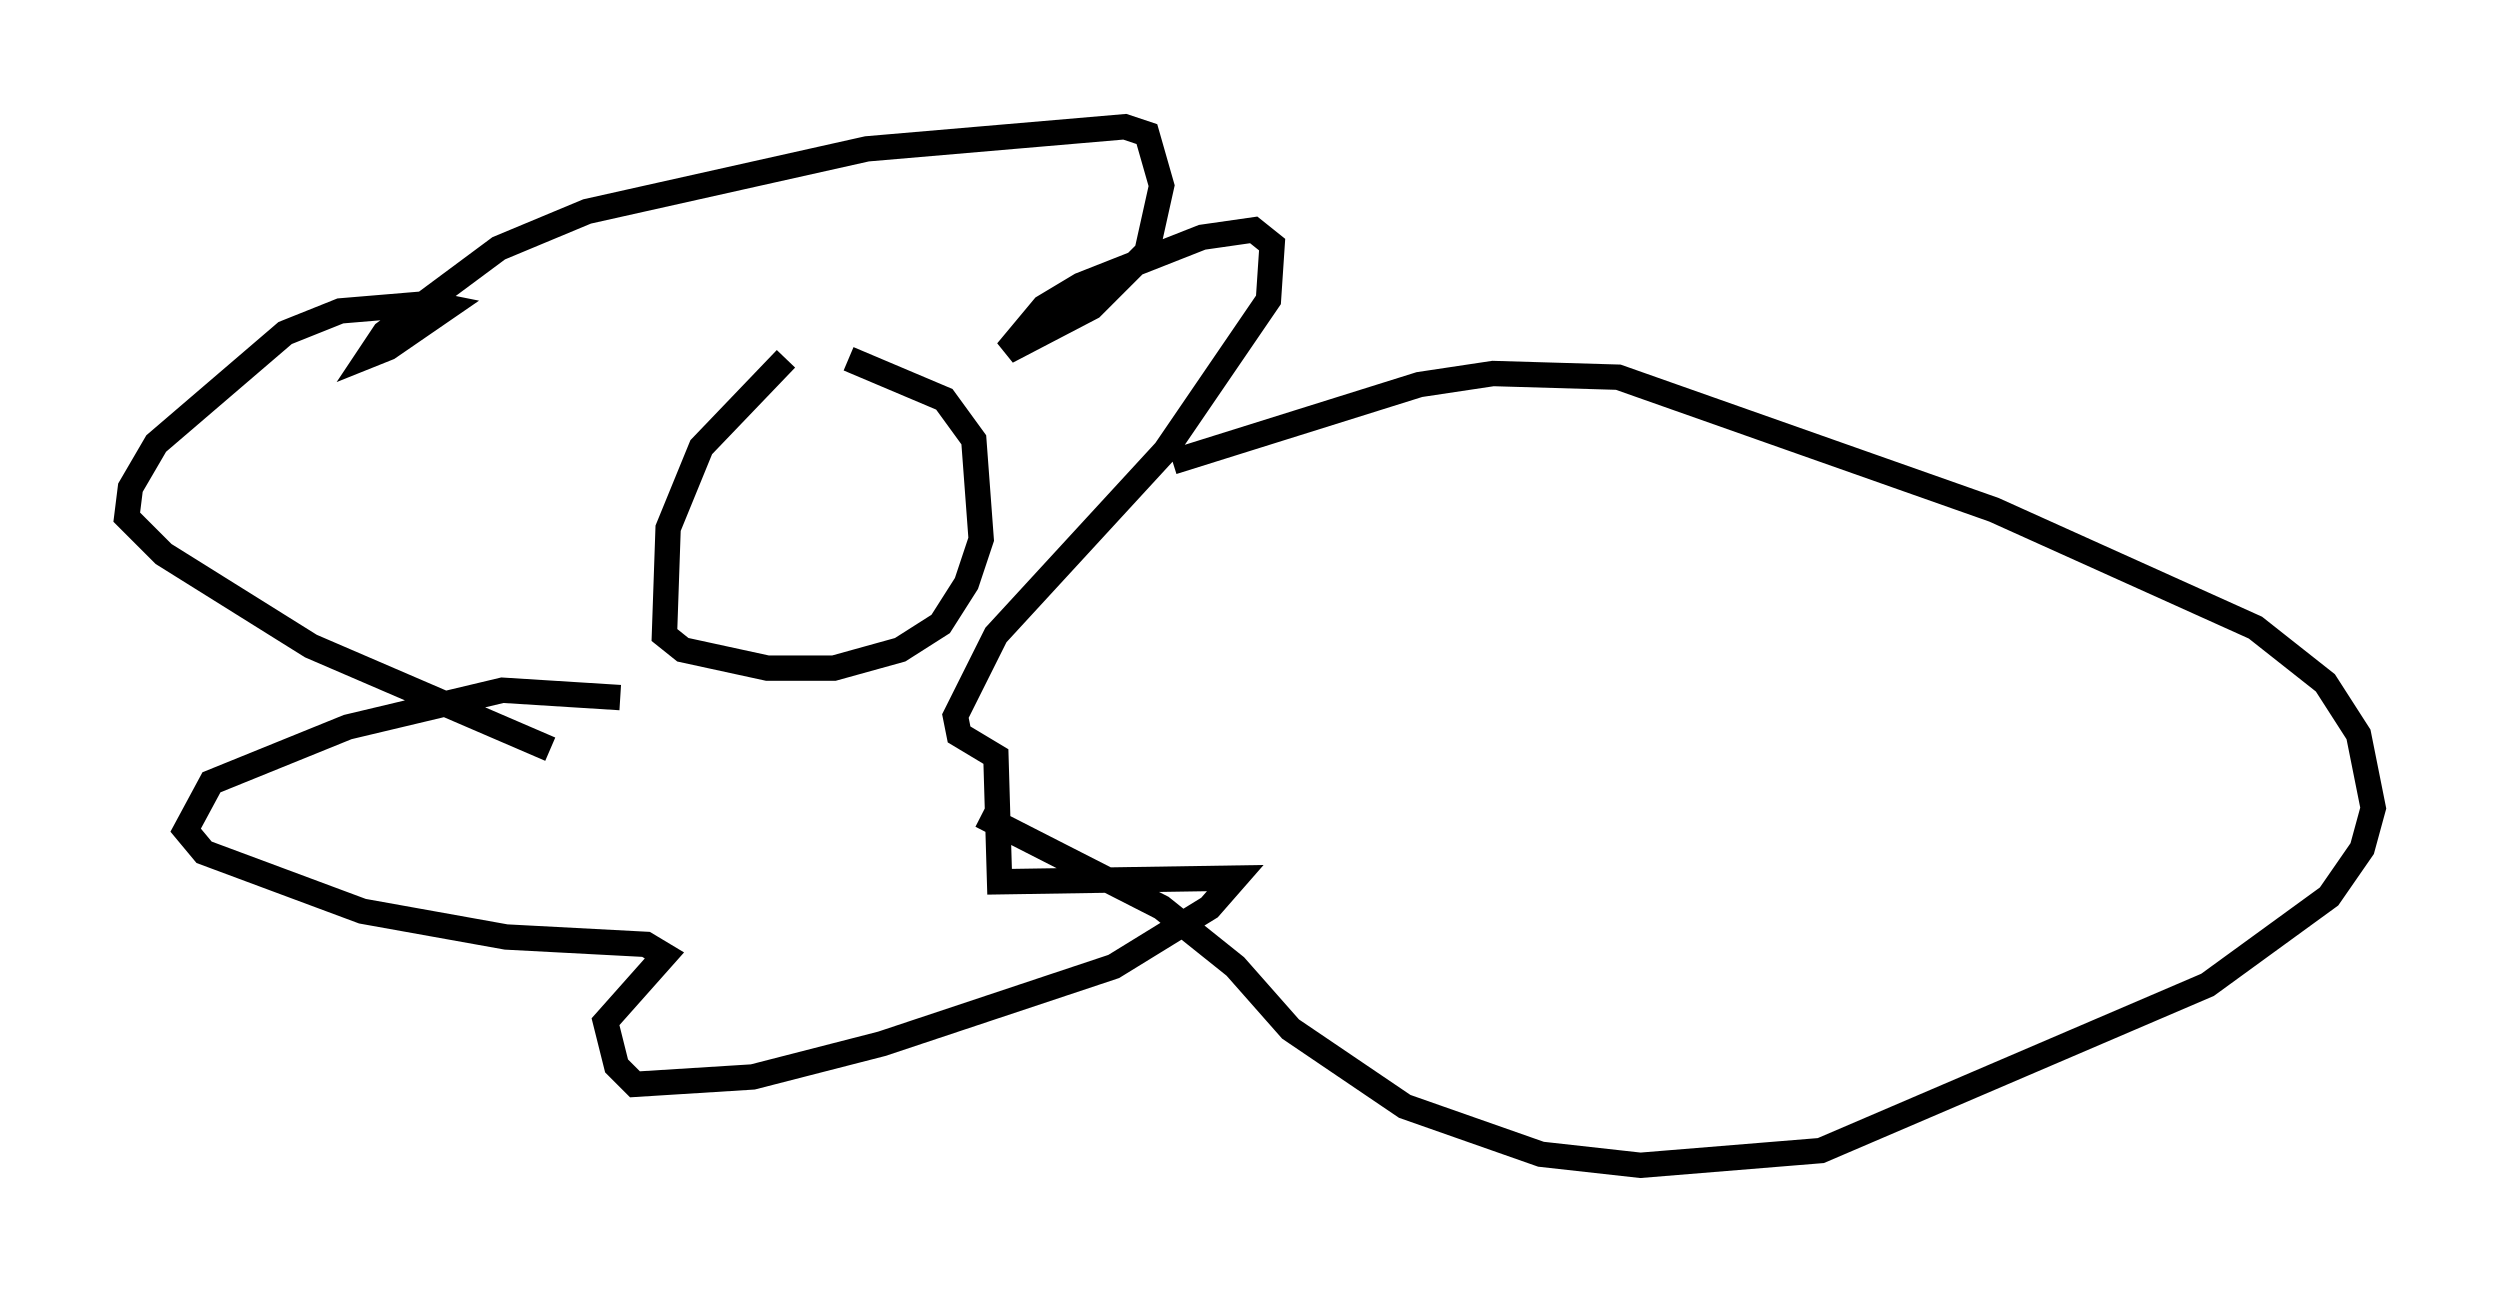 <?xml version="1.0" encoding="utf-8" ?>
<svg baseProfile="full" height="50.961" version="1.1" width="98.603" xmlns="http://www.w3.org/2000/svg" xmlns:ev="http://www.w3.org/2001/xml-events" xmlns:xlink="http://www.w3.org/1999/xlink"><defs /><rect fill="white" height="50.961" width="98.603" x="0" y="0" /><path d="M32.743, 13.279 m0.726, 0.872 l3.777, 1.598 1.162, 1.598 l0.291, 3.922 -0.581, 1.743 l-1.017, 1.598 -1.598, 1.017 l-2.615, 0.726 -2.615, 0.0 l-3.341, -0.726 -0.726, -0.581 l0.145, -4.212 1.307, -3.196 l3.341, -3.486 m-9.296, 15.397 l-9.441, -4.067 -5.81, -3.631 l-1.453, -1.453 0.145, -1.162 l1.017, -1.743 5.084, -4.358 l2.179, -0.872 3.486, -0.291 l0.726, 0.145 -2.324, 1.598 l-0.726, 0.291 0.581, -0.872 l4.503, -3.341 3.486, -1.453 l11.039, -2.469 10.168, -0.872 l0.872, 0.291 0.581, 2.034 l-0.581, 2.615 -2.179, 2.179 l-3.341, 1.743 1.453, -1.743 l1.453, -0.872 4.793, -1.888 l2.034, -0.291 0.726, 0.581 l-0.145, 2.179 -4.067, 5.955 l-6.682, 7.263 -1.598, 3.196 l0.145, 0.726 1.453, 0.872 l0.145, 4.939 9.296, -0.145 l-1.017, 1.162 -3.777, 2.324 l-9.151, 3.05 -5.084, 1.307 l-4.648, 0.291 -0.726, -0.726 l-0.436, -1.743 2.324, -2.615 l-0.726, -0.436 -5.52, -0.291 l-5.665, -1.017 -6.246, -2.324 l-0.726, -0.872 1.017, -1.888 l5.374, -2.179 6.101, -1.453 l4.648, 0.291 m21.788, -9.296 l9.732, -3.05 2.905, -0.436 l4.939, 0.145 14.816, 5.229 l10.313, 4.648 2.76, 2.179 l1.307, 2.034 0.581, 2.905 l-0.436, 1.598 -1.307, 1.888 l-4.793, 3.486 -15.251, 6.536 l-7.117, 0.581 -3.922, -0.436 l-5.374, -1.888 -4.503, -3.05 l-2.179, -2.469 -2.905, -2.324 l-7.117, -3.631 " fill="none" stroke="black" stroke-width="1" /></svg>